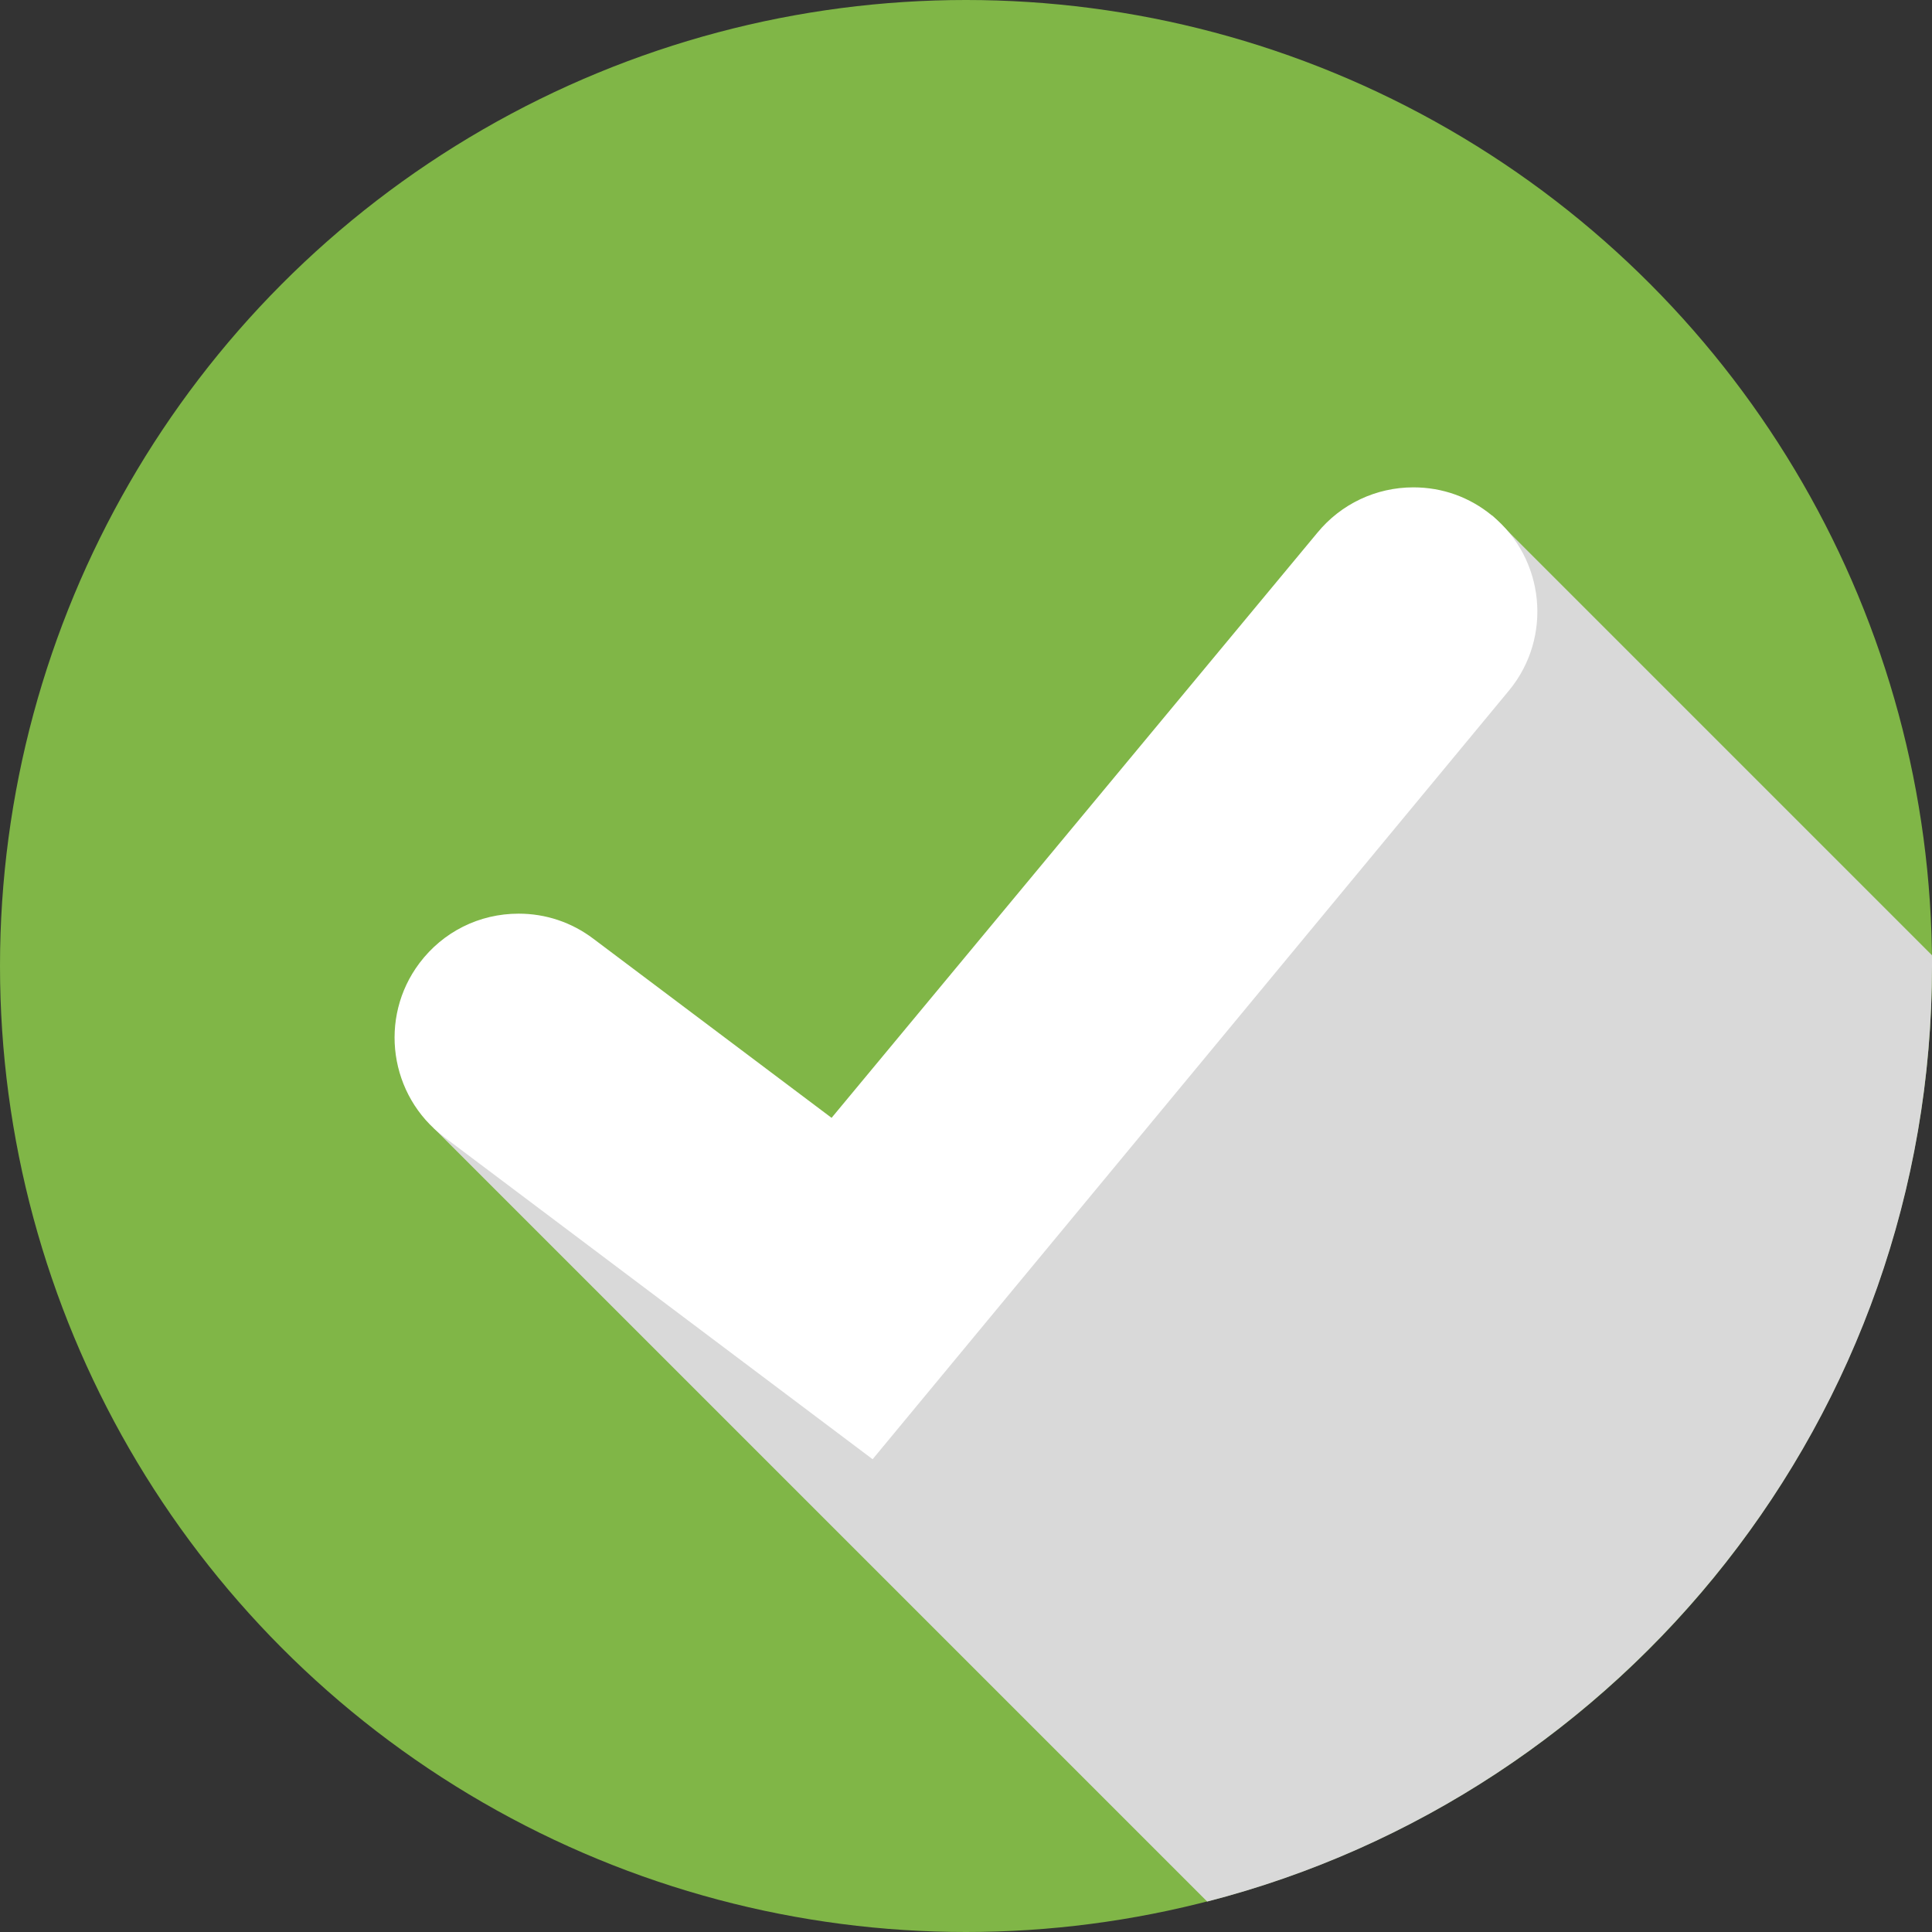 <?xml version="1.0" encoding="UTF-8"?><svg xmlns="http://www.w3.org/2000/svg" viewBox="0 0 306 306"><rect x="0" y="0" width="306" height="306" fill="#333333" stroke="none"/><defs><style>.cls-1{fill:#fff;}.cls-2{fill:#80b647;}.cls-3{fill:#d9d9d9;mix-blend-mode:multiply;}.cls-4{isolation:isolate;}</style></defs><g class="cls-4"><g id="_ëîé_1"><g><circle class="cls-2" cx="153" cy="153" r="153"/><path class="cls-3" d="M306,153c0,71.3-48.78,131.22-114.8,148.18l-122.58-122.58,90.11,5,77.6-101.97,69.66,69.66c.02,.56,.02,1.13,.02,1.71Z"/><path class="cls-1" d="M70.33,180.07c-8.66-6.51-10.41-18.86-3.9-27.52,3.75-4.98,9.48-7.84,15.72-7.84,4.28,0,8.36,1.36,11.8,3.95l37.76,28.39,76.94-92.67c3.74-4.56,9.29-7.19,15.21-7.19,4.59,0,8.9,1.54,12.45,4.46,8.38,6.87,9.61,19.28,2.74,27.66l-100.84,121.81-67.88-51.04Z"/></g></g></g></svg>